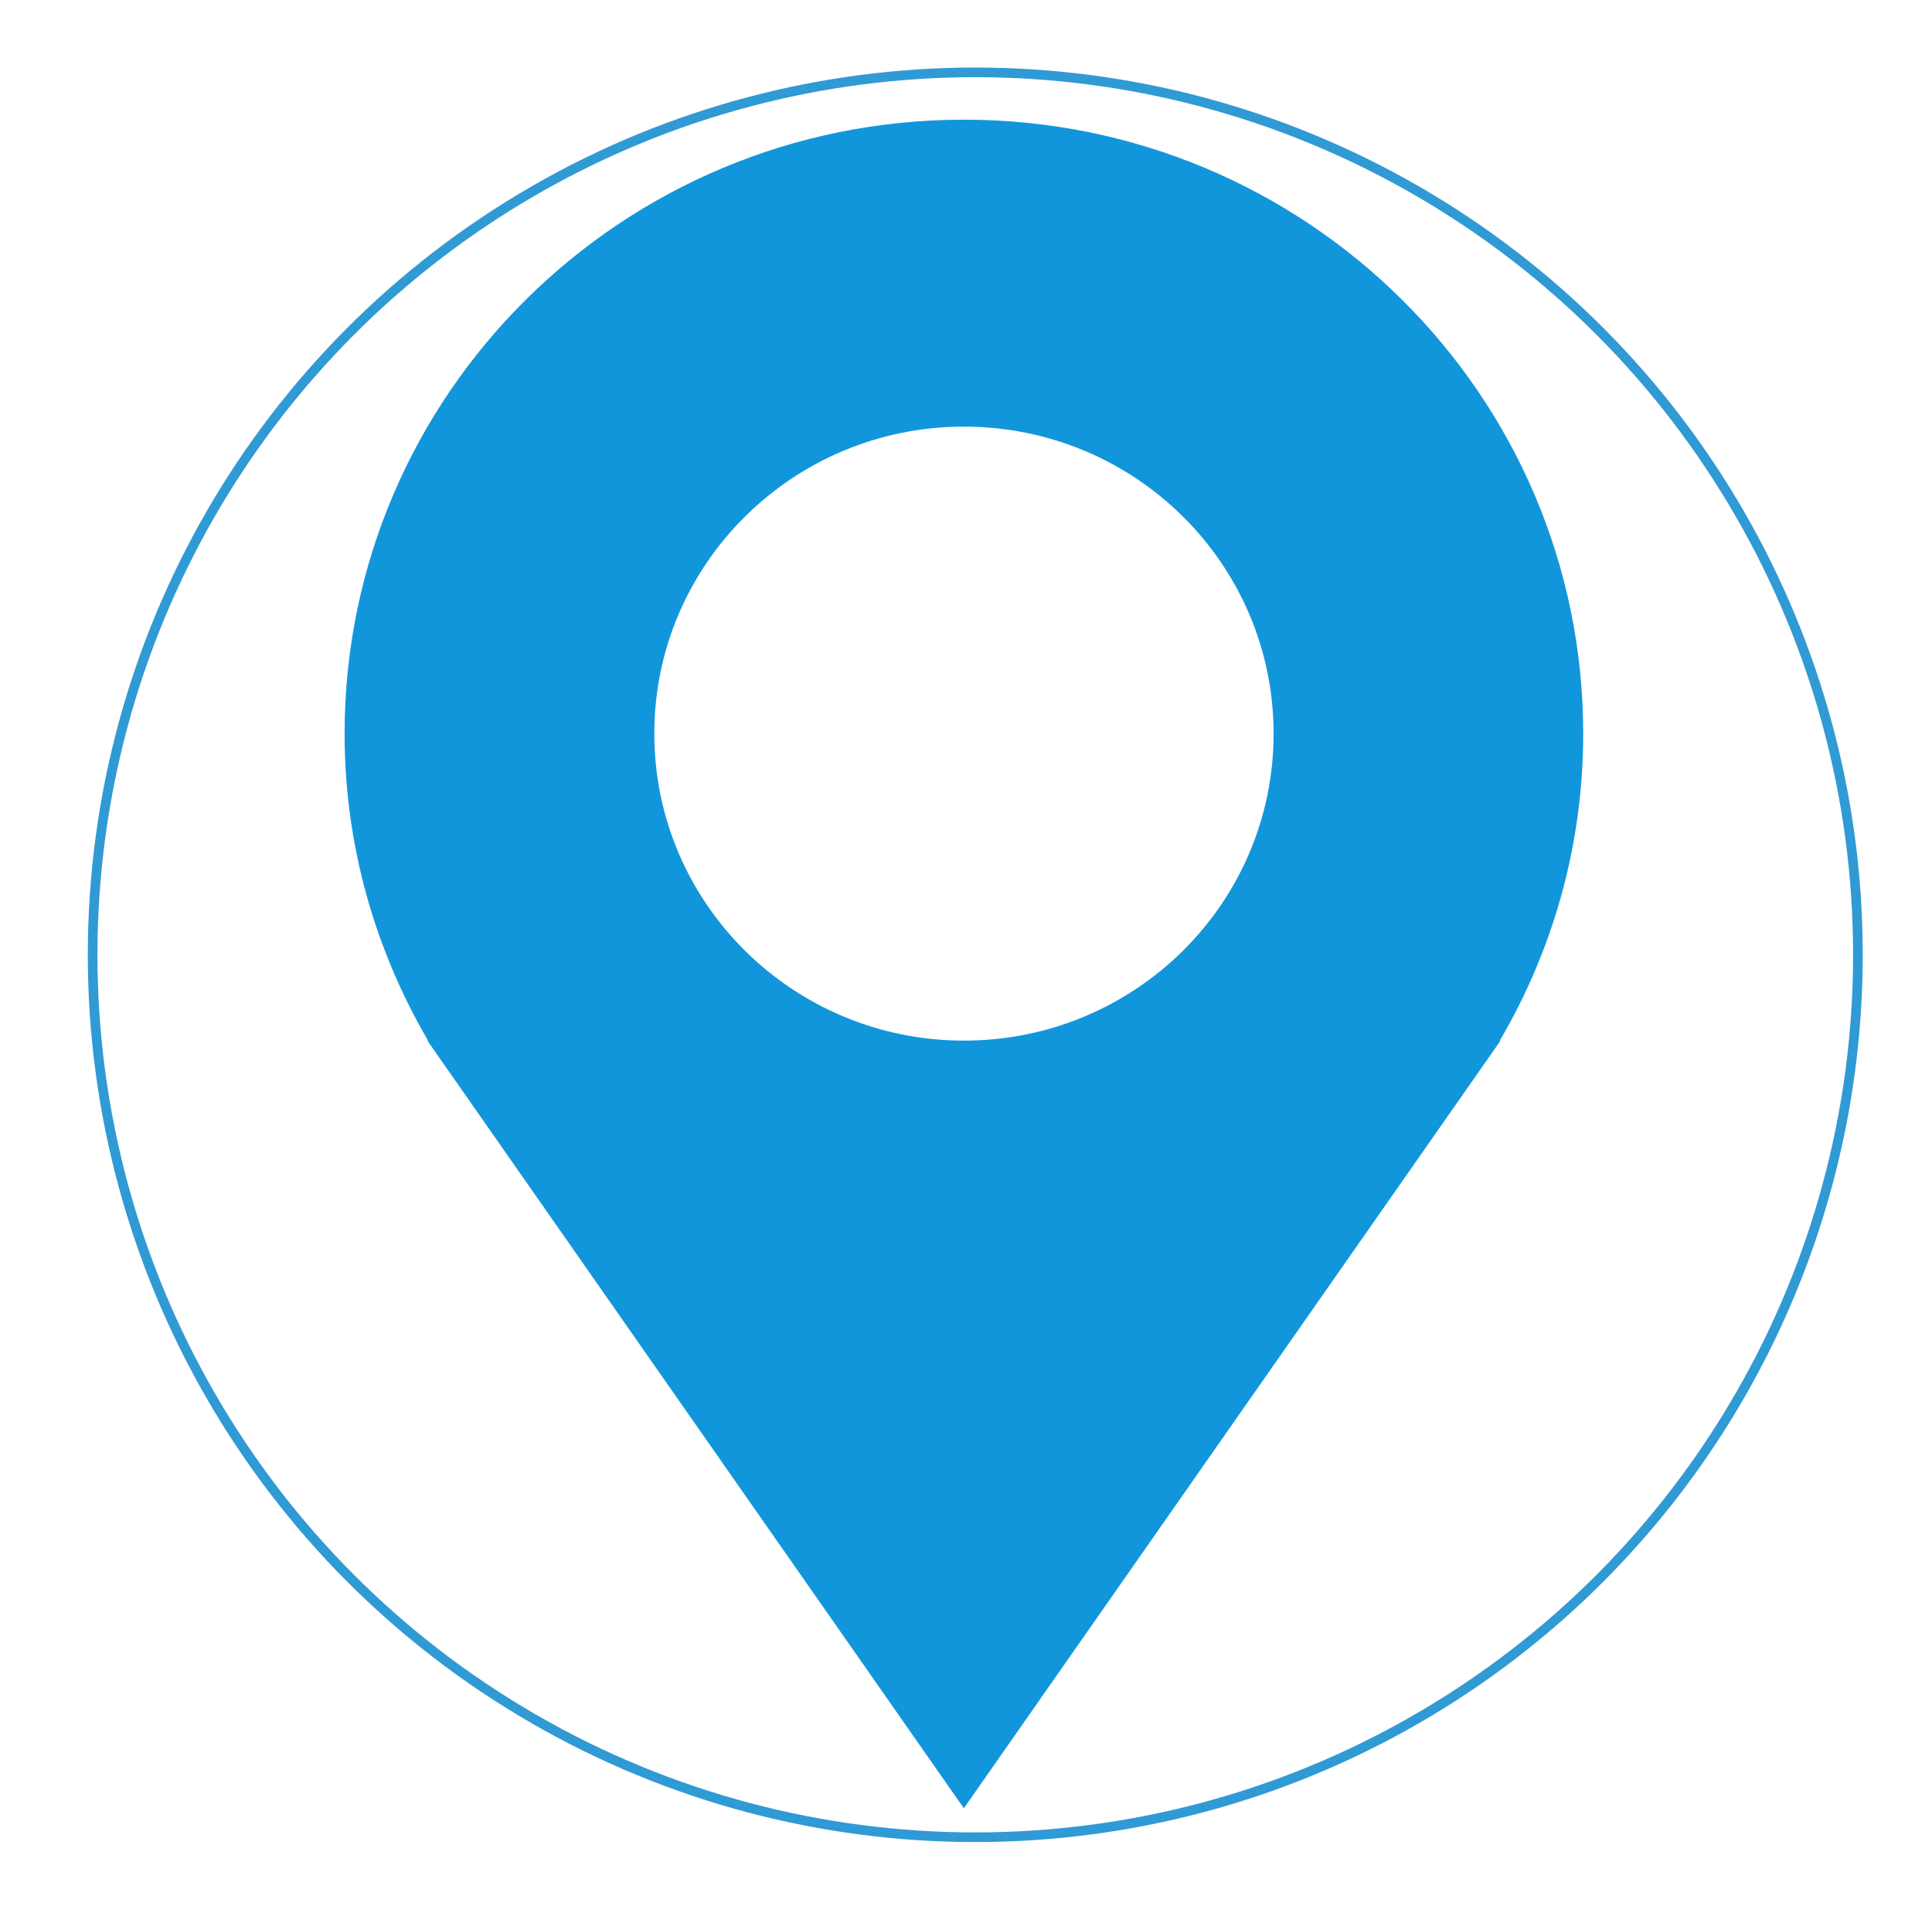 <?xml version="1.0" encoding="utf-8"?>
<!-- Generator: Adobe Illustrator 16.0.0, SVG Export Plug-In . SVG Version: 6.00 Build 0)  -->
<!DOCTYPE svg PUBLIC "-//W3C//DTD SVG 1.1//EN" "http://www.w3.org/Graphics/SVG/1.1/DTD/svg11.dtd">
<svg version="1.1" id="图层_1" xmlns="http://www.w3.org/2000/svg" xmlns:xlink="http://www.w3.org/1999/xlink" x="0px" y="0px"
	 width="200.195px" height="200px" viewBox="0 0 200.195 200" enable-background="new 0 0 200.195 200" xml:space="preserve">
<path fill="#1296DB" d="M164.053,76.042c0-35.14-28.721-63.637-64.173-63.637c-35.441,0-64.172,28.497-64.172,63.637
	c0,11.61,3.185,22.452,8.654,31.825h-0.069l55.581,79.553l55.604-79.553h-0.074C160.891,98.495,164.053,87.653,164.053,76.042
	 M99.885,107.854c-17.718,0-32.086-14.243-32.086-31.818c0-17.564,14.368-31.818,32.086-31.818
	c17.735,0,32.086,14.254,32.086,31.818C131.972,93.612,117.62,107.854,99.885,107.854"/>
<circle fill="none" stroke="#309AD4" stroke-miterlimit="10" cx="101.058" cy="98.96" r="91.46"/>
</svg>
